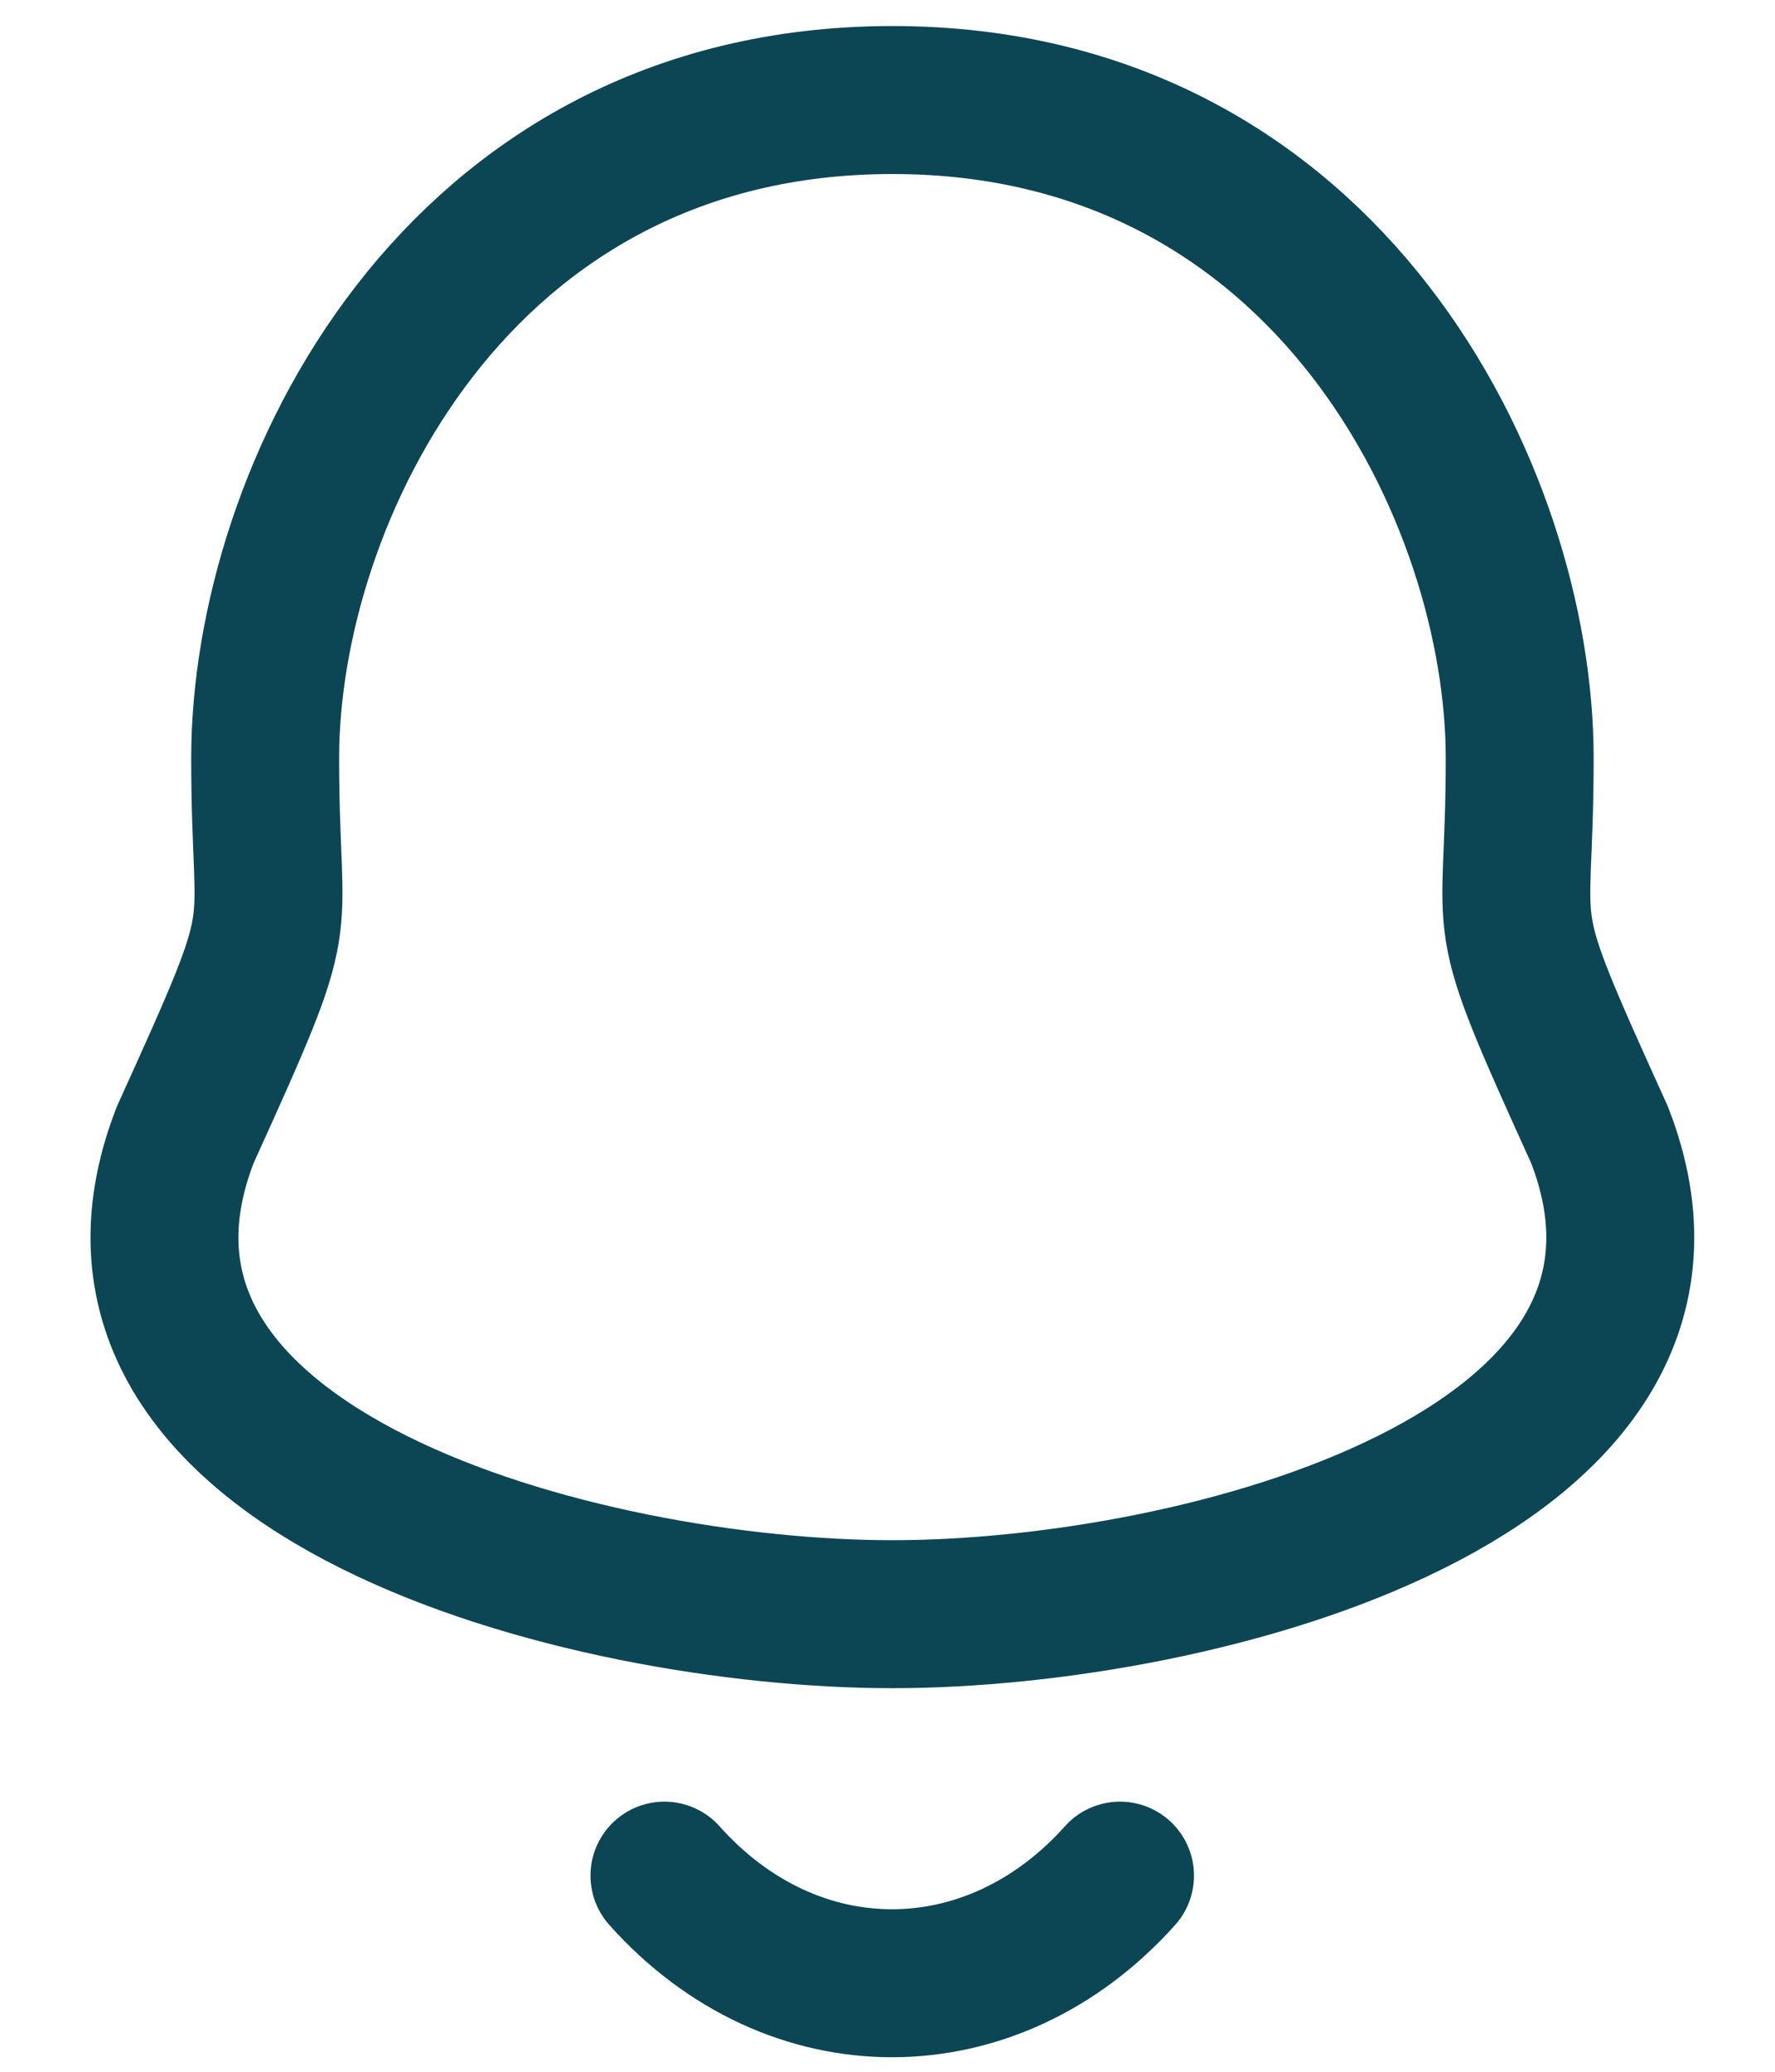 <svg width="18" height="21" viewBox="0 0 18 21" fill="none" xmlns="http://www.w3.org/2000/svg">
<path fill-rule="evenodd" clip-rule="evenodd" d="M9.05 1.014C4.615 1.014 2.689 5.029 2.689 7.684C2.689 9.667 2.976 9.084 1.878 11.504C0.537 14.952 5.93 16.362 9.05 16.362C12.169 16.362 17.561 14.952 16.221 11.504C15.123 9.084 15.411 9.667 15.411 7.684C15.411 5.029 13.483 1.014 9.05 1.014Z" stroke="#0C4654" stroke-width="1.5" stroke-linecap="round" stroke-linejoin="round"/>
<path d="M11.358 19.012C10.064 20.458 8.045 20.475 6.738 19.012" stroke="#0C4654" stroke-width="1.5" stroke-linecap="round" stroke-linejoin="round"/>
</svg>
